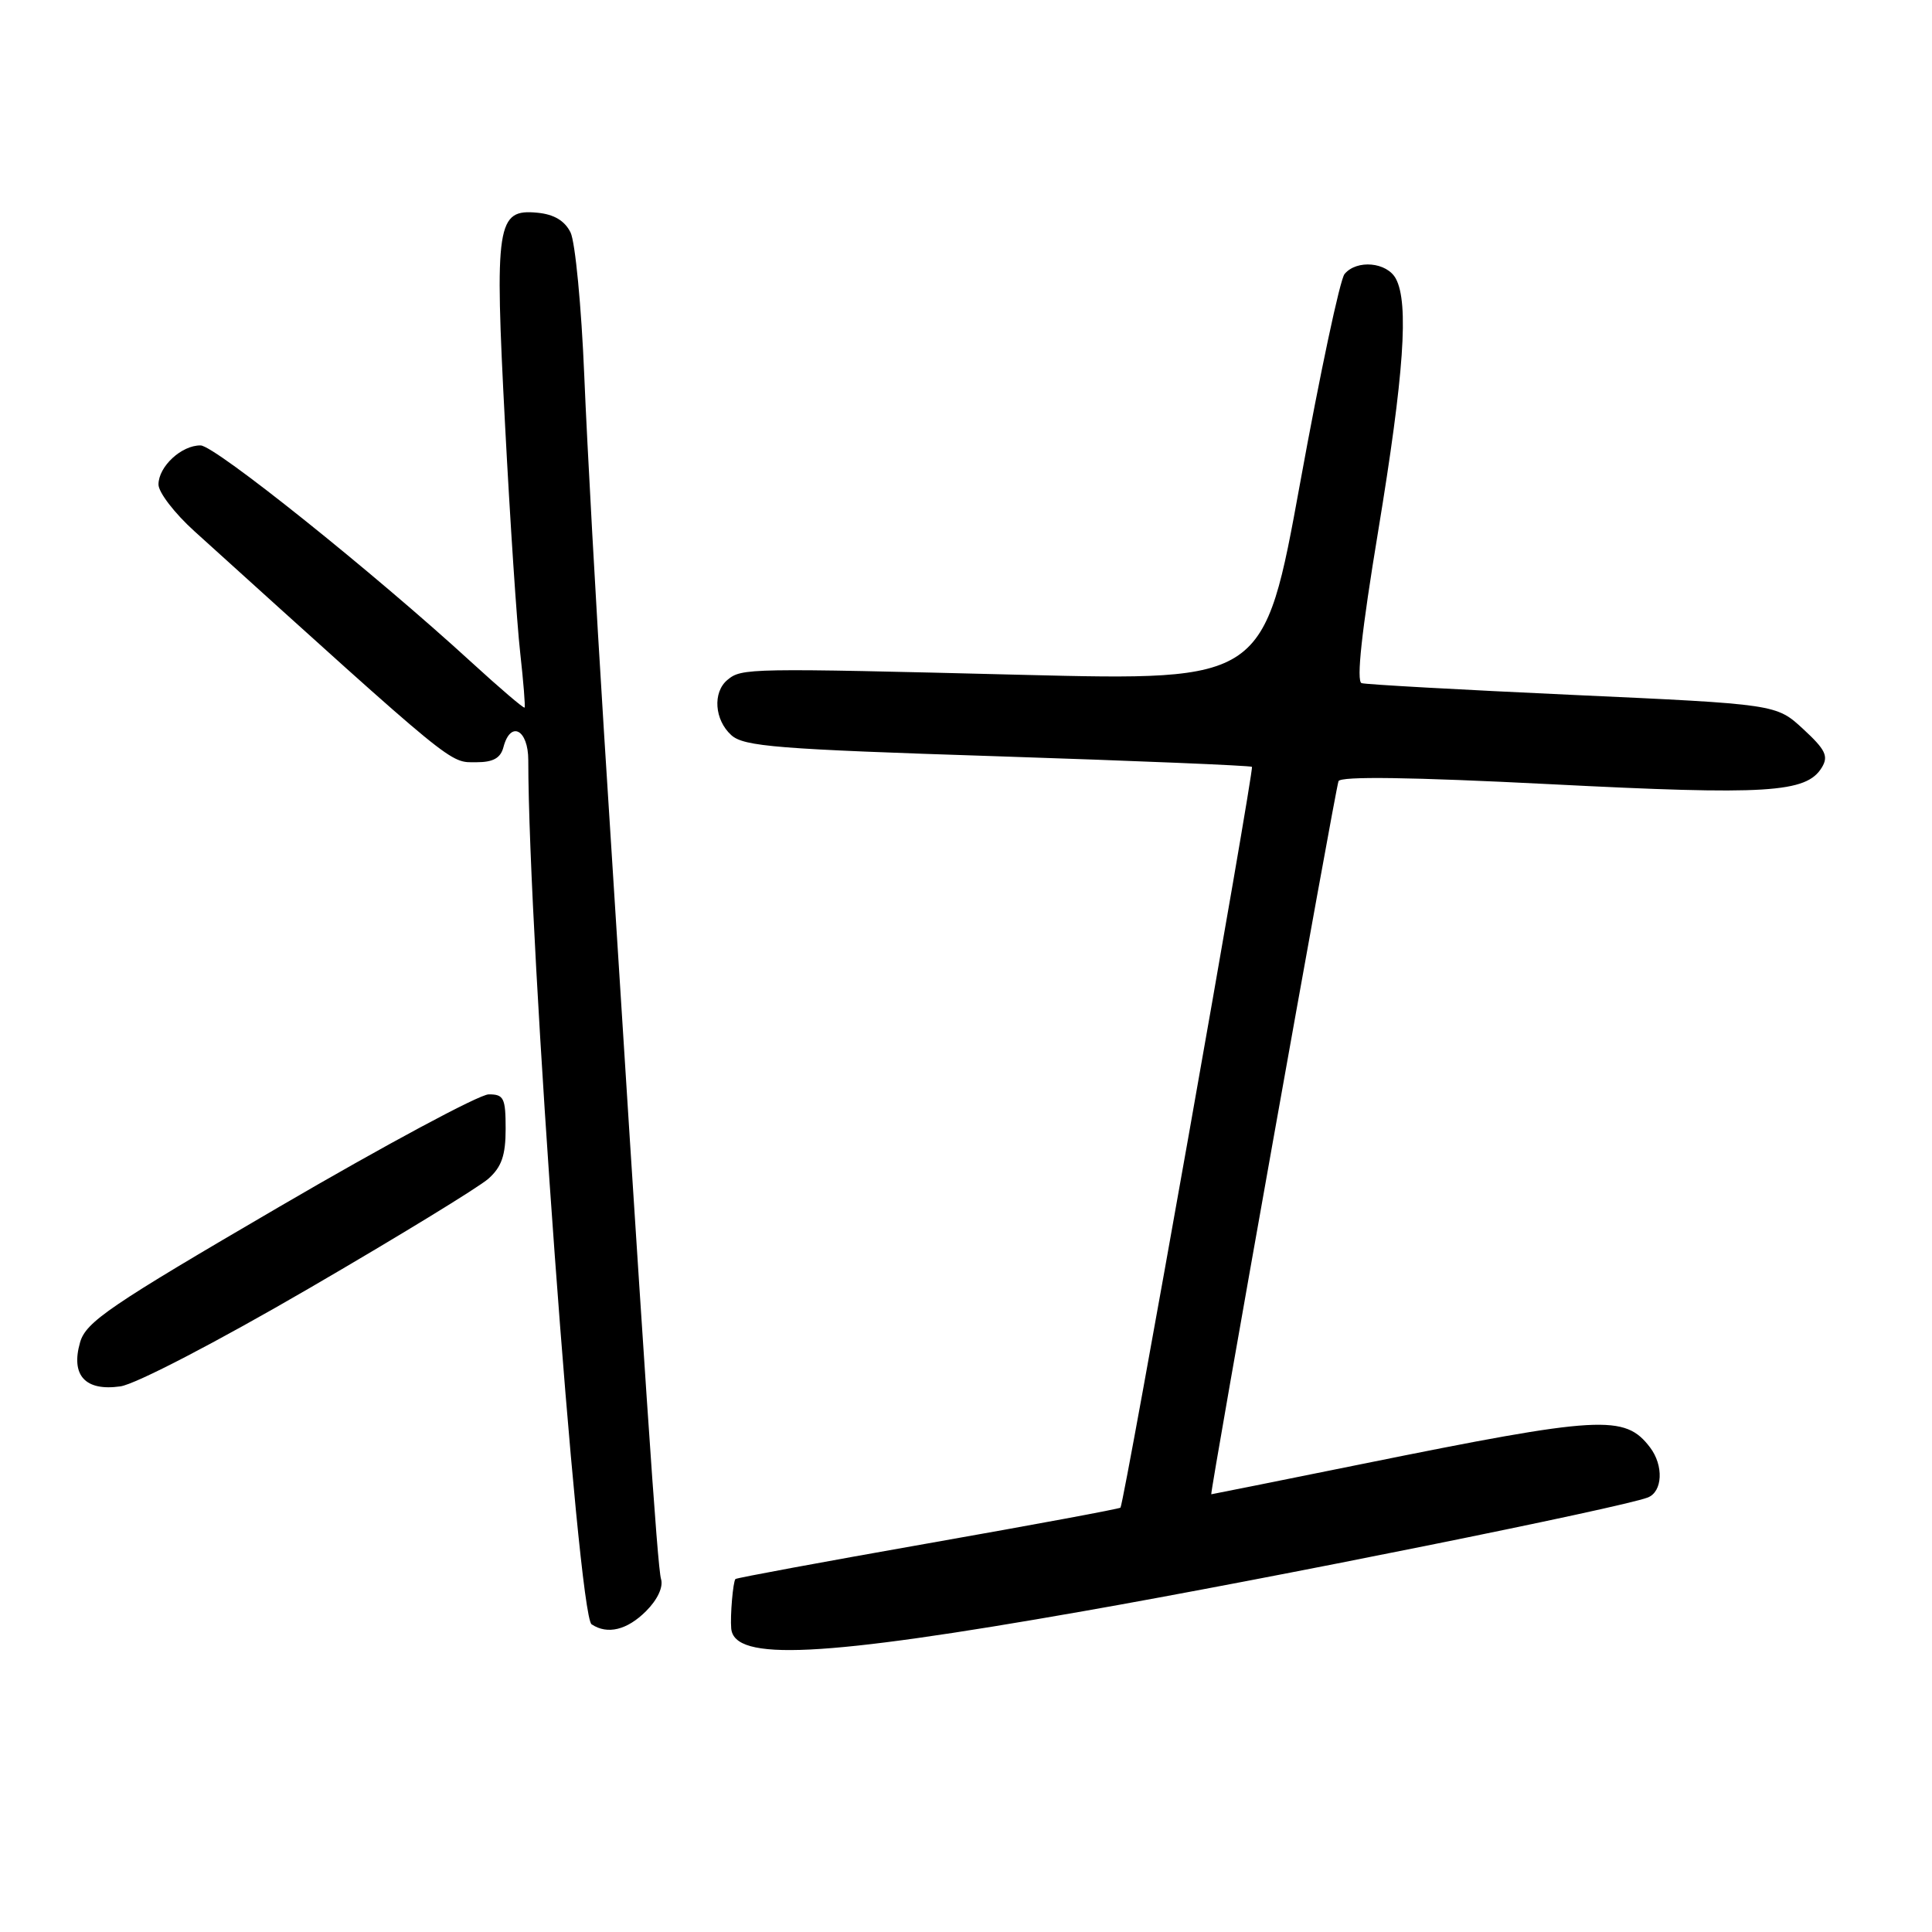 <?xml version="1.0" encoding="UTF-8" standalone="no"?>
<!DOCTYPE svg PUBLIC "-//W3C//DTD SVG 1.1//EN" "http://www.w3.org/Graphics/SVG/1.1/DTD/svg11.dtd" >
<svg xmlns="http://www.w3.org/2000/svg" xmlns:xlink="http://www.w3.org/1999/xlink" version="1.1" viewBox="0 0 256 256">
 <g >
 <path fill="currentColor"
d=" M 143.50 213.50 C 168.32 209.15 214.80 199.78 218.33 198.43 C 220.31 197.67 220.47 194.20 218.64 191.79 C 215.30 187.40 212.15 187.58 180.57 193.97 C 169.61 196.19 160.58 198.00 160.50 198.00 C 160.27 198.00 176.93 104.62 177.36 103.51 C 177.62 102.84 186.96 102.97 205.43 103.91 C 234.19 105.38 239.35 105.06 241.40 101.70 C 242.31 100.20 241.90 99.34 238.93 96.60 C 235.37 93.31 235.37 93.31 208.43 92.08 C 193.62 91.40 181.01 90.70 180.42 90.52 C 179.70 90.30 180.42 83.64 182.62 70.35 C 186.04 49.59 186.70 40.18 184.96 36.93 C 183.78 34.73 179.78 34.36 178.16 36.31 C 177.56 37.02 174.92 49.45 172.29 63.91 C 167.50 90.21 167.50 90.21 135.50 89.42 C 99.07 88.51 98.28 88.52 96.39 90.09 C 94.41 91.73 94.67 95.39 96.90 97.41 C 98.57 98.92 102.96 99.27 132.15 100.21 C 150.49 100.81 165.67 101.44 165.89 101.61 C 166.21 101.89 148.99 198.99 148.47 199.77 C 148.38 199.92 136.91 202.05 123.00 204.50 C 109.09 206.95 97.59 209.08 97.45 209.23 C 97.13 209.57 96.74 214.08 96.89 215.78 C 97.27 220.16 108.80 219.60 143.50 213.50 Z  M 85.61 213.48 C 87.13 211.96 87.91 210.28 87.59 209.23 C 87.11 207.65 85.51 183.89 80.03 97.00 C 78.97 80.22 77.80 58.99 77.42 49.80 C 77.04 40.62 76.22 32.07 75.60 30.80 C 74.83 29.25 73.41 28.40 71.23 28.19 C 65.81 27.66 65.52 29.57 66.92 56.23 C 67.59 69.03 68.49 82.65 68.93 86.50 C 69.36 90.35 69.62 93.62 69.51 93.76 C 69.40 93.90 66.24 91.20 62.48 87.76 C 49.48 75.85 28.49 59.05 26.58 59.02 C 24.05 58.99 21.00 61.82 21.00 64.20 C 21.00 65.24 23.14 68.02 25.75 70.38 C 60.76 102.05 59.47 101.00 63.13 101.00 C 65.35 101.00 66.33 100.45 66.71 99.00 C 67.65 95.42 70.00 96.66 70.00 100.73 C 70.00 124.35 76.57 214.03 78.39 215.23 C 80.49 216.63 83.10 215.99 85.61 213.48 Z  M 40.96 170.71 C 52.76 163.85 63.45 157.31 64.71 156.19 C 66.47 154.63 67.00 153.08 67.00 149.58 C 67.00 145.49 66.76 145.00 64.75 145.01 C 63.51 145.02 51.02 151.72 37.00 159.91 C 14.52 173.03 11.39 175.15 10.61 177.87 C 9.35 182.25 11.30 184.37 15.96 183.70 C 17.98 183.41 28.70 177.84 40.96 170.71 Z "/>
</g>
</svg>